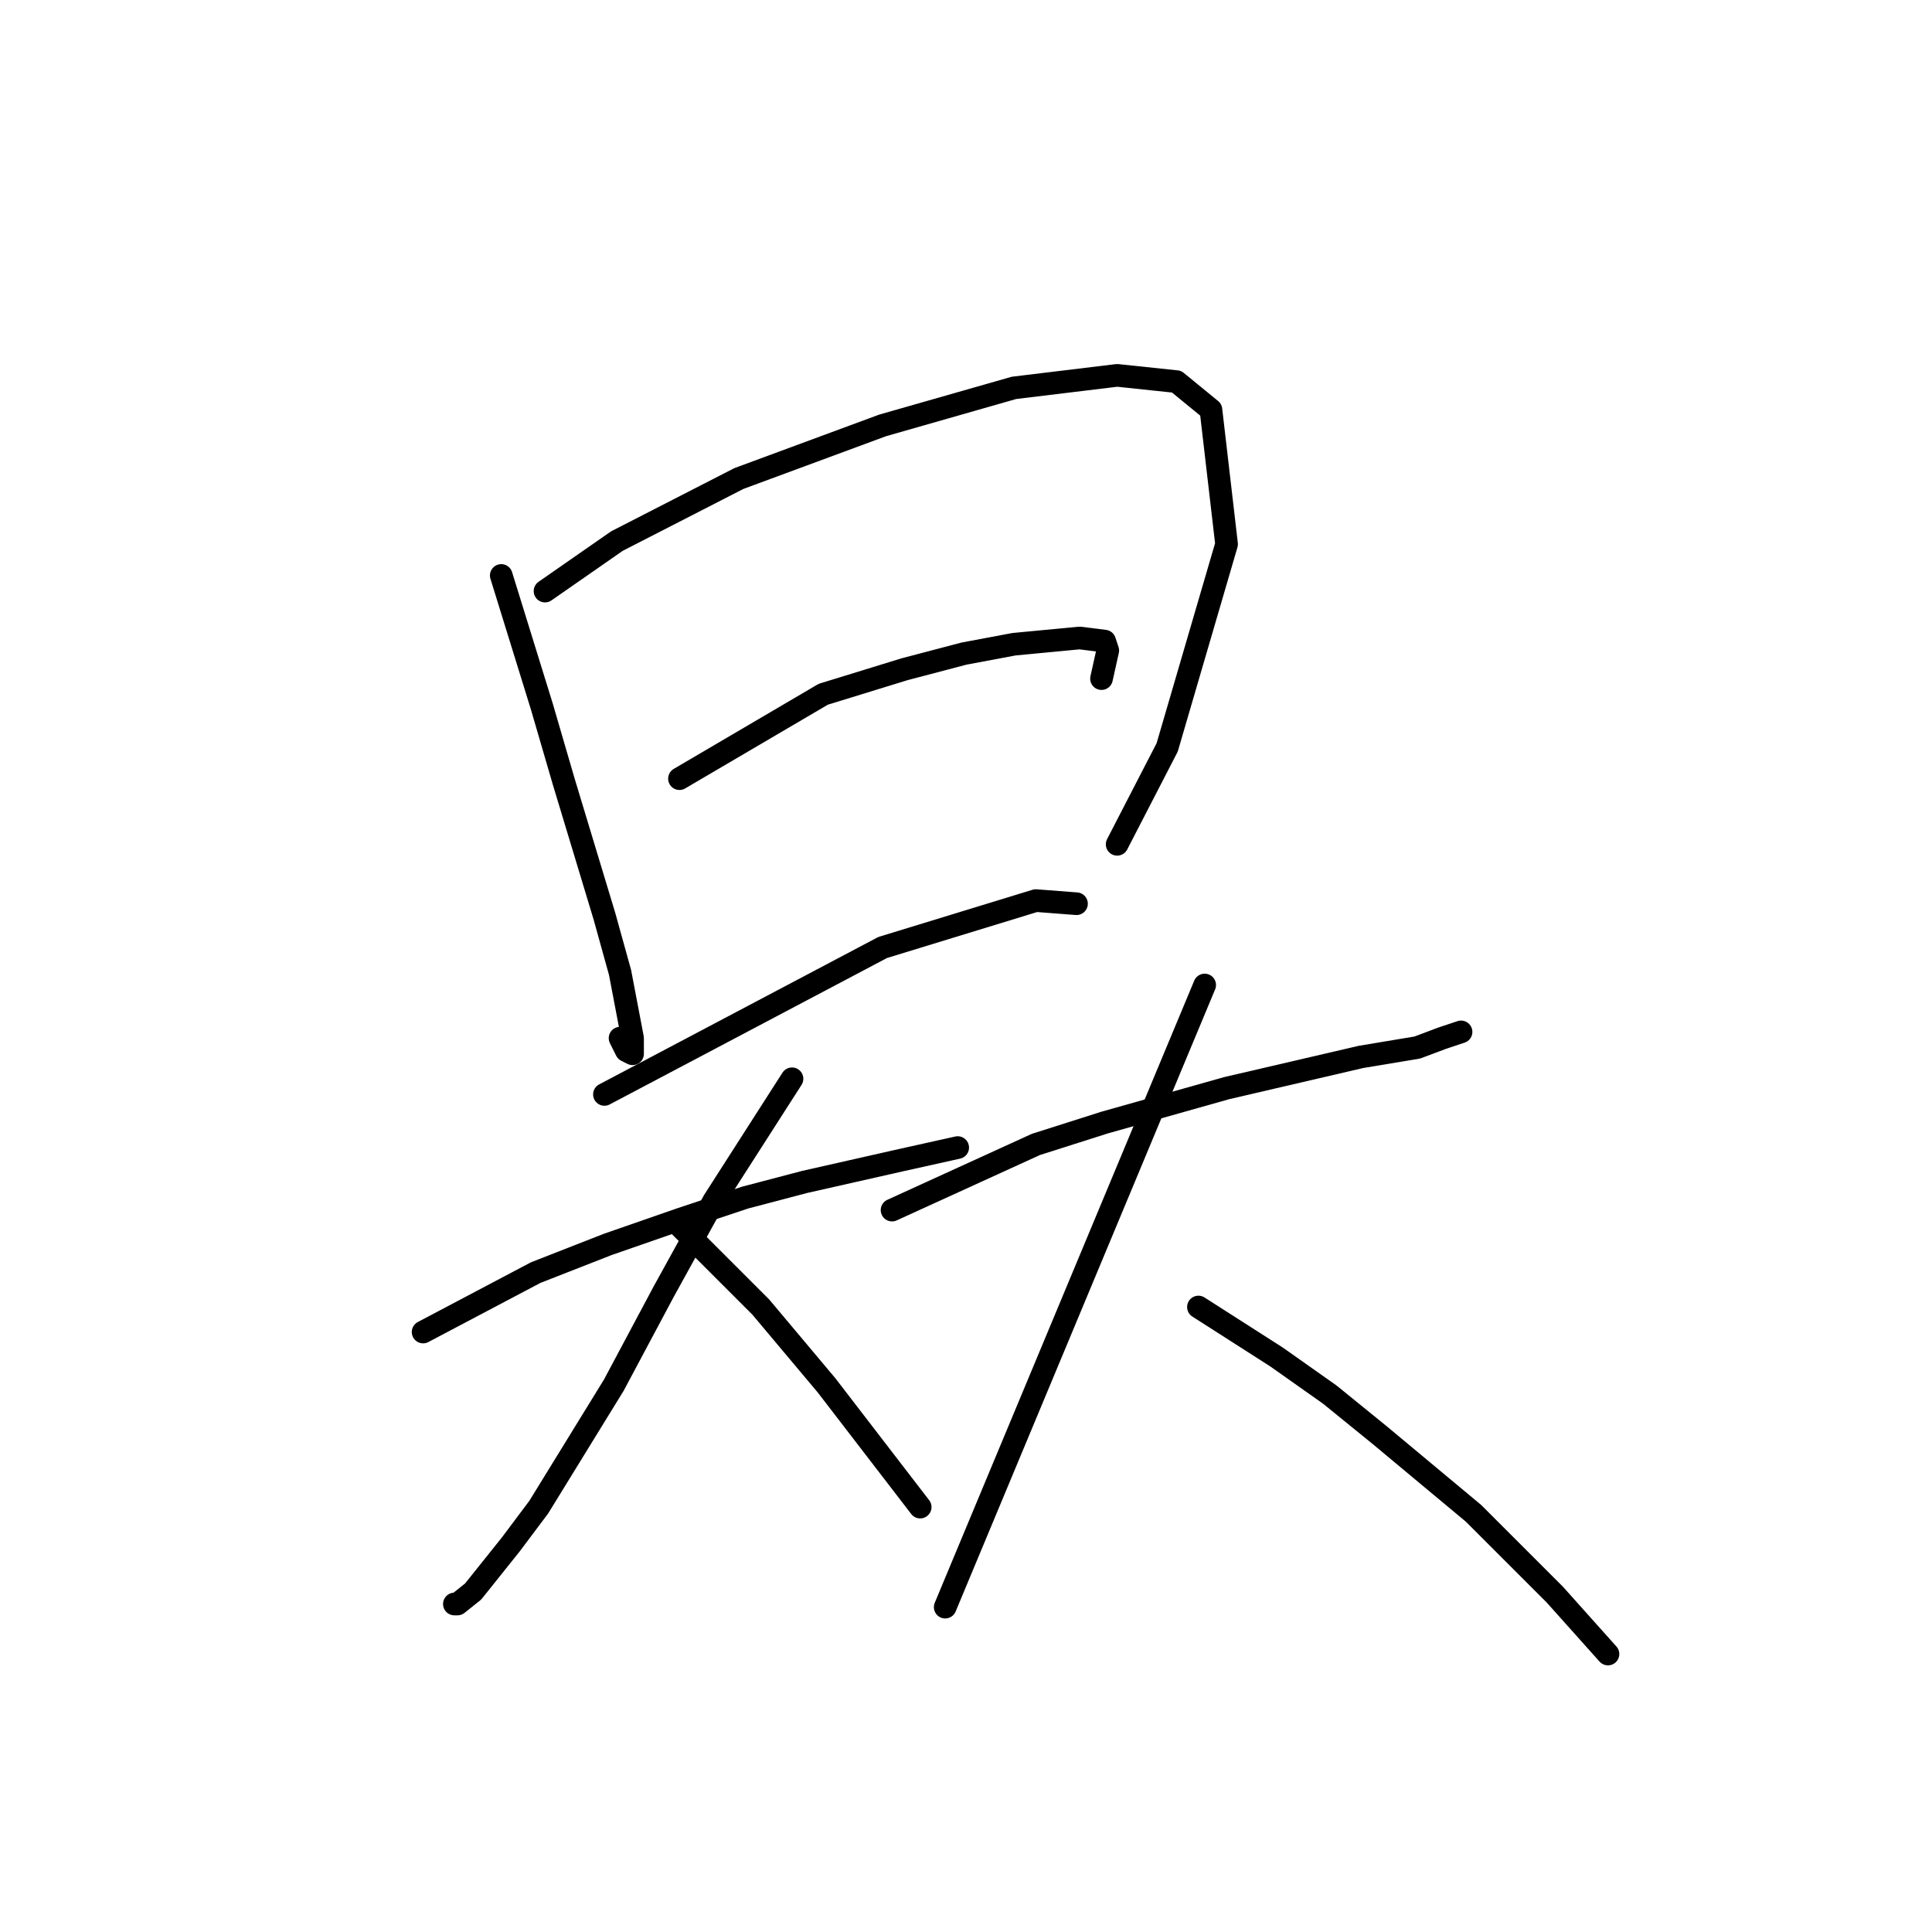 <?xml version="1.0" standalone="no"?>
    <svg width="256" height="256" xmlns="http://www.w3.org/2000/svg" version="1.1">
    <polyline stroke="black" stroke-width="3" stroke-linecap="round" fill="transparent" stroke-linejoin="round" points="66.42 76.251 71.805 93.649 74.705 103.591 80.09 121.404 82.161 128.861 83.818 137.56 83.818 139.631 82.99 139.217 82.161 137.56 82.161 137.56 " />
        <polyline stroke="black" stroke-width="3" stroke-linecap="round" fill="transparent" stroke-linejoin="round" points="72.219 78.322 81.747 71.694 97.903 63.409 116.959 56.366 134.357 51.395 148.028 49.738 155.898 50.567 160.455 54.295 162.527 72.108 154.656 99.035 148.028 111.876 148.028 111.876 " />
        <polyline stroke="black" stroke-width="3" stroke-linecap="round" fill="transparent" stroke-linejoin="round" points="90.032 103.177 109.088 91.992 119.858 88.678 127.729 86.607 134.357 85.364 143.057 84.536 146.371 84.95 146.785 86.193 145.956 89.921 145.956 89.921 " />
        <polyline stroke="black" stroke-width="3" stroke-linecap="round" fill="transparent" stroke-linejoin="round" points="80.09 145.017 116.959 125.547 137.257 119.333 142.642 119.747 142.642 119.747 " />
        <polyline stroke="black" stroke-width="3" stroke-linecap="round" fill="transparent" stroke-linejoin="round" points="56.064 176.5 70.977 168.629 80.504 164.901 90.032 161.587 98.732 158.687 106.602 156.616 119.444 153.716 126.901 152.059 126.901 152.059 " />
        <polyline stroke="black" stroke-width="3" stroke-linecap="round" fill="transparent" stroke-linejoin="round" points="104.945 142.945 94.589 159.101 87.961 171.115 81.333 183.542 71.391 199.698 67.663 204.669 62.692 210.883 60.62 212.54 60.206 212.54 60.206 212.54 " />
        <polyline stroke="black" stroke-width="3" stroke-linecap="round" fill="transparent" stroke-linejoin="round" points="90.032 162.415 100.803 173.186 109.502 183.542 117.787 194.313 121.93 199.698 121.93 199.698 " />
        <polyline stroke="black" stroke-width="3" stroke-linecap="round" fill="transparent" stroke-linejoin="round" points="118.201 160.344 137.257 151.645 146.371 148.745 162.527 144.188 180.339 140.046 187.796 138.803 191.11 137.56 193.596 136.732 193.596 136.732 " />
        <polyline stroke="black" stroke-width="3" stroke-linecap="round" fill="transparent" stroke-linejoin="round" points="159.627 130.518 125.244 212.954 125.244 212.954 " />
        <polyline stroke="black" stroke-width="3" stroke-linecap="round" fill="transparent" stroke-linejoin="round" points="158.798 173.186 169.155 179.814 176.197 184.785 182.825 190.17 195.253 200.527 206.023 211.297 213.065 219.168 213.065 219.168 " />
        </svg>